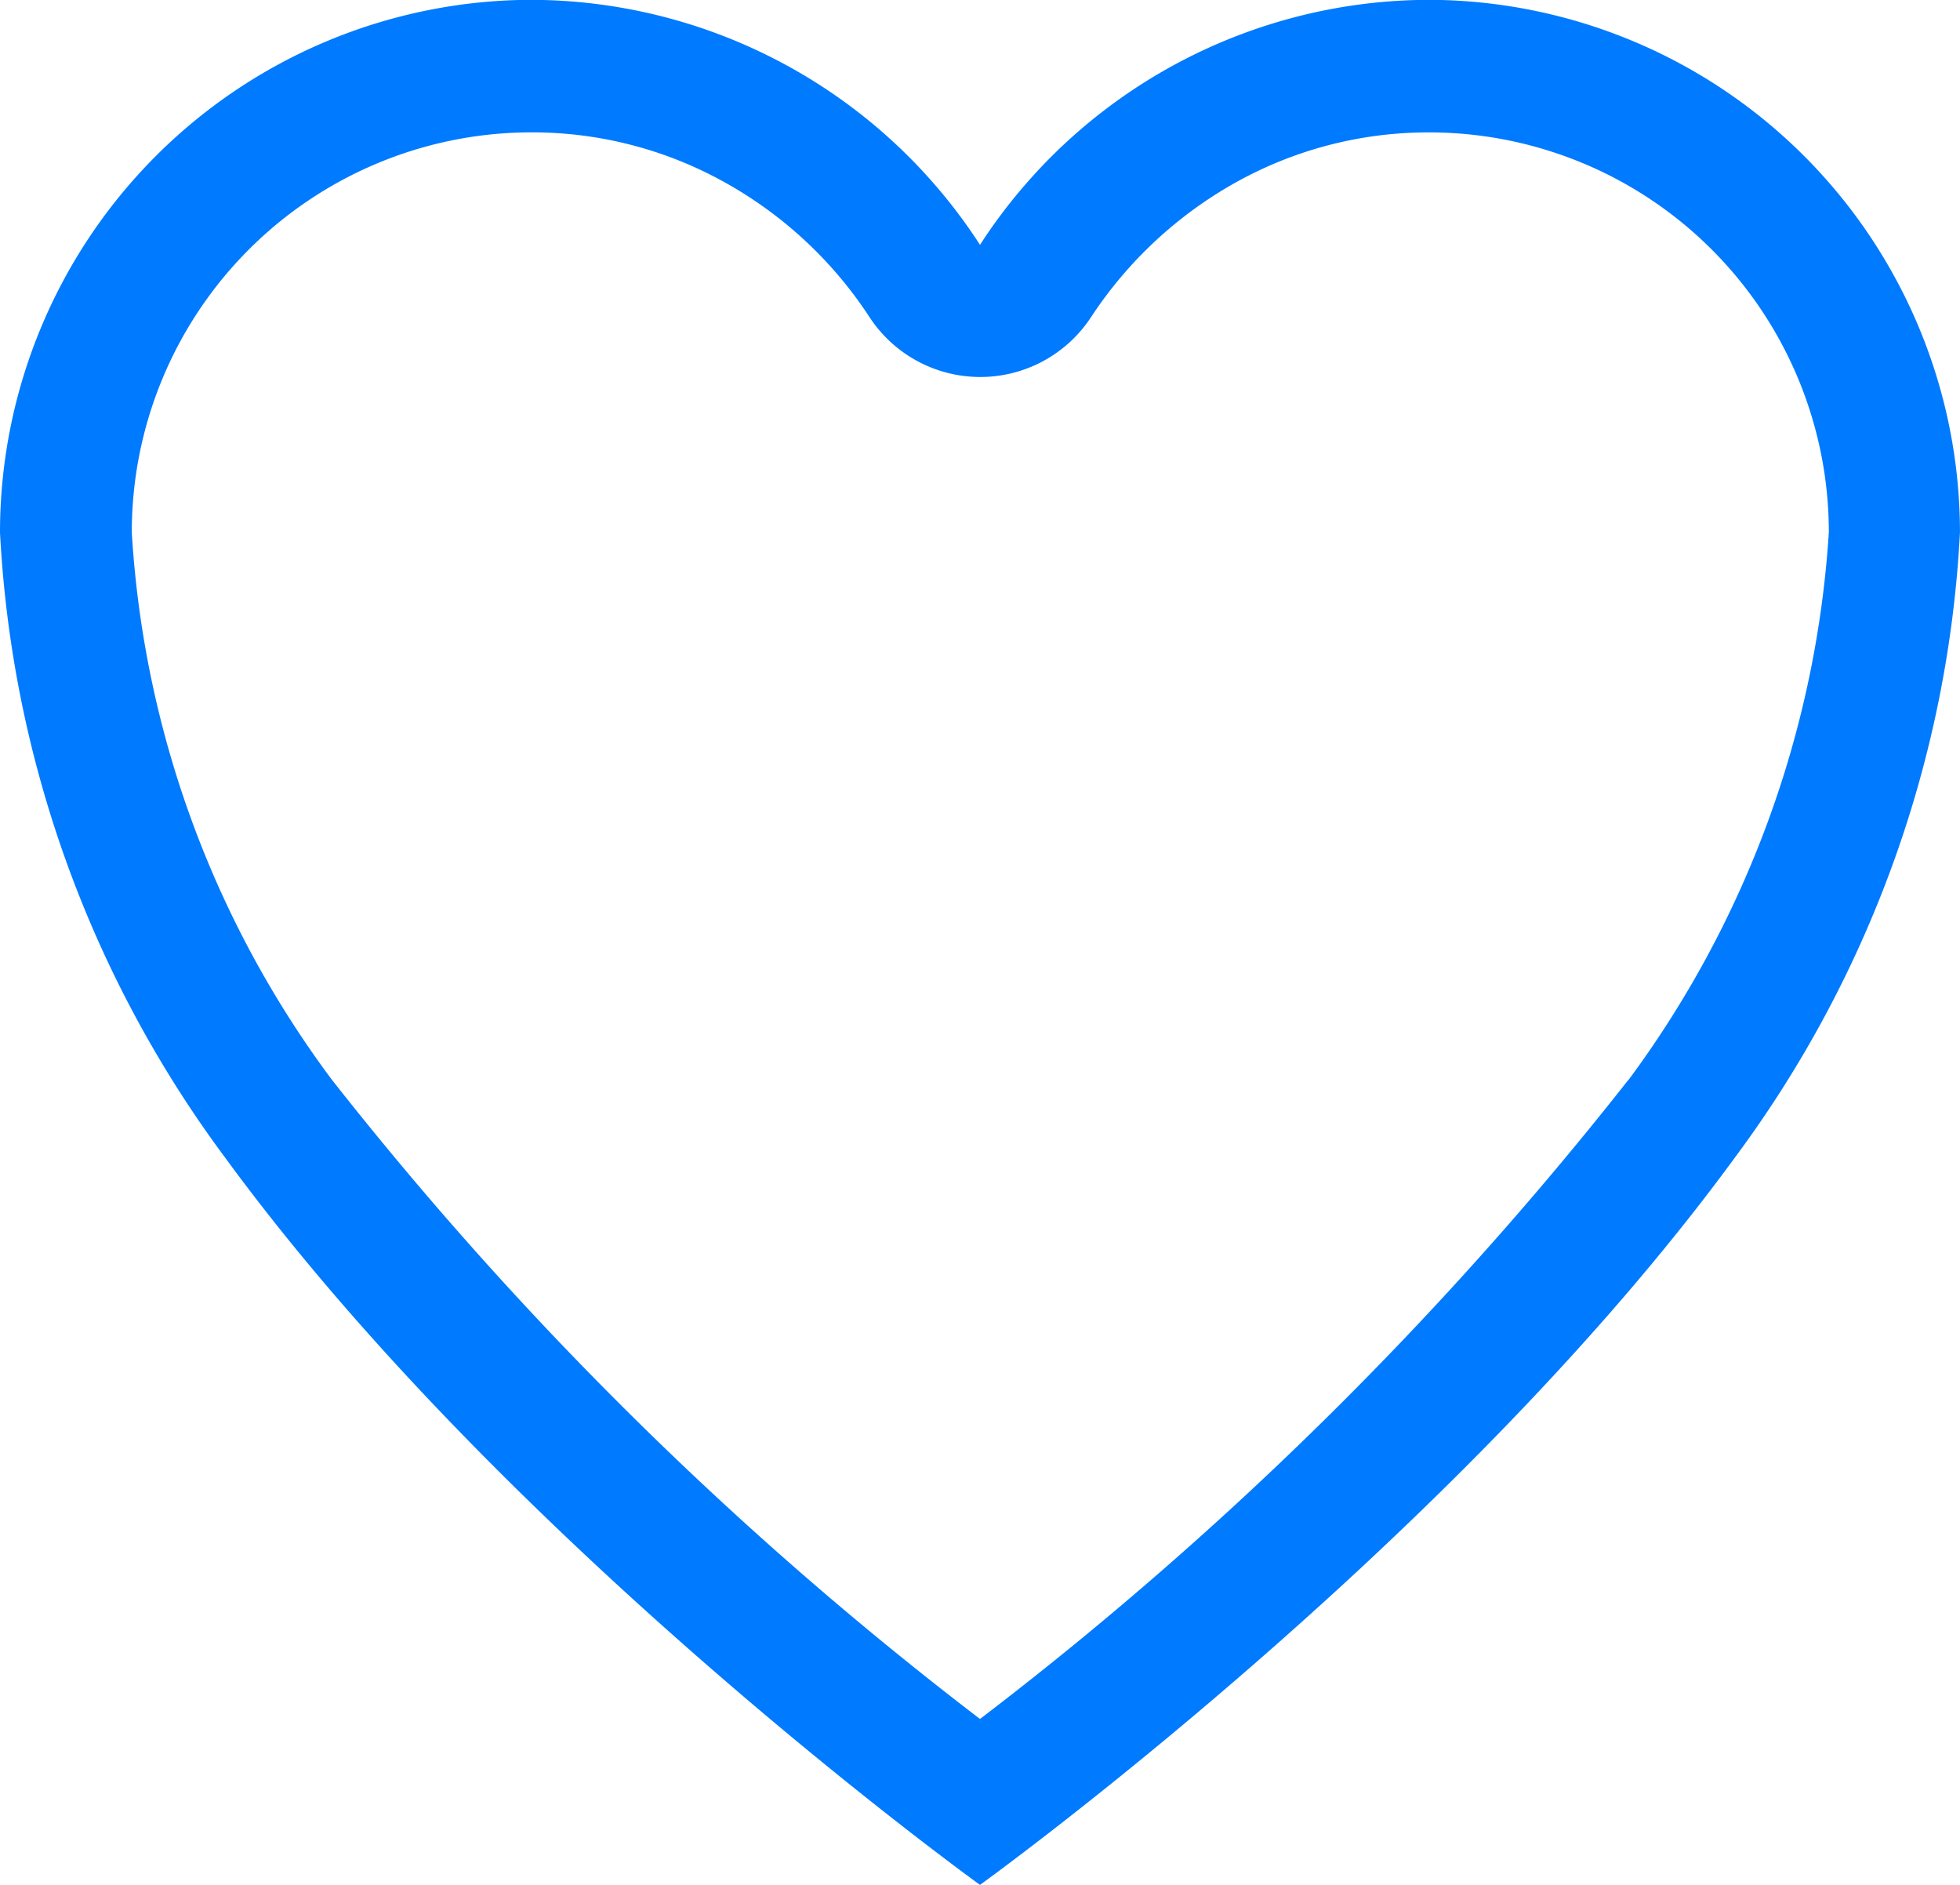 <svg id="Capa_1" data-name="Capa 1" xmlns="http://www.w3.org/2000/svg" viewBox="0 0 500 480.77"><defs><style>.cls-1{fill:#007aff;}</style></defs><path id="Icon_ionic-ios-heart-empty" data-name="Icon ionic-ios-heart-empty" class="cls-1" d="M1075.85,300h-1.2a136.76,136.76,0,0,0-114.19,62.49A136.75,136.75,0,0,0,846.27,300h-1.19A135.88,135.88,0,0,0,710.46,435.85a292.56,292.56,0,0,0,57.45,159.49c72.36,98.92,192.55,185.47,192.55,185.47S1080.65,694.26,1153,595.34a292.56,292.56,0,0,0,57.45-159.49A135.87,135.87,0,0,0,1075.85,300Zm50,275.49a921.7,921.7,0,0,1-165.39,163A923.08,923.08,0,0,1,795.08,575.39a259.28,259.28,0,0,1-51-139.54A102,102,0,0,1,845.32,333.8h1.07a100.81,100.81,0,0,1,49.4,13A105,105,0,0,1,932.32,381a33.78,33.78,0,0,0,56.42,0,106.09,106.09,0,0,1,36.54-34.19,100.84,100.84,0,0,1,49.4-13h1.08A102,102,0,0,1,1177,435.85a262.64,262.64,0,0,1-51.11,139.66Z" transform="translate(-710.46 -300.04)"/></svg>